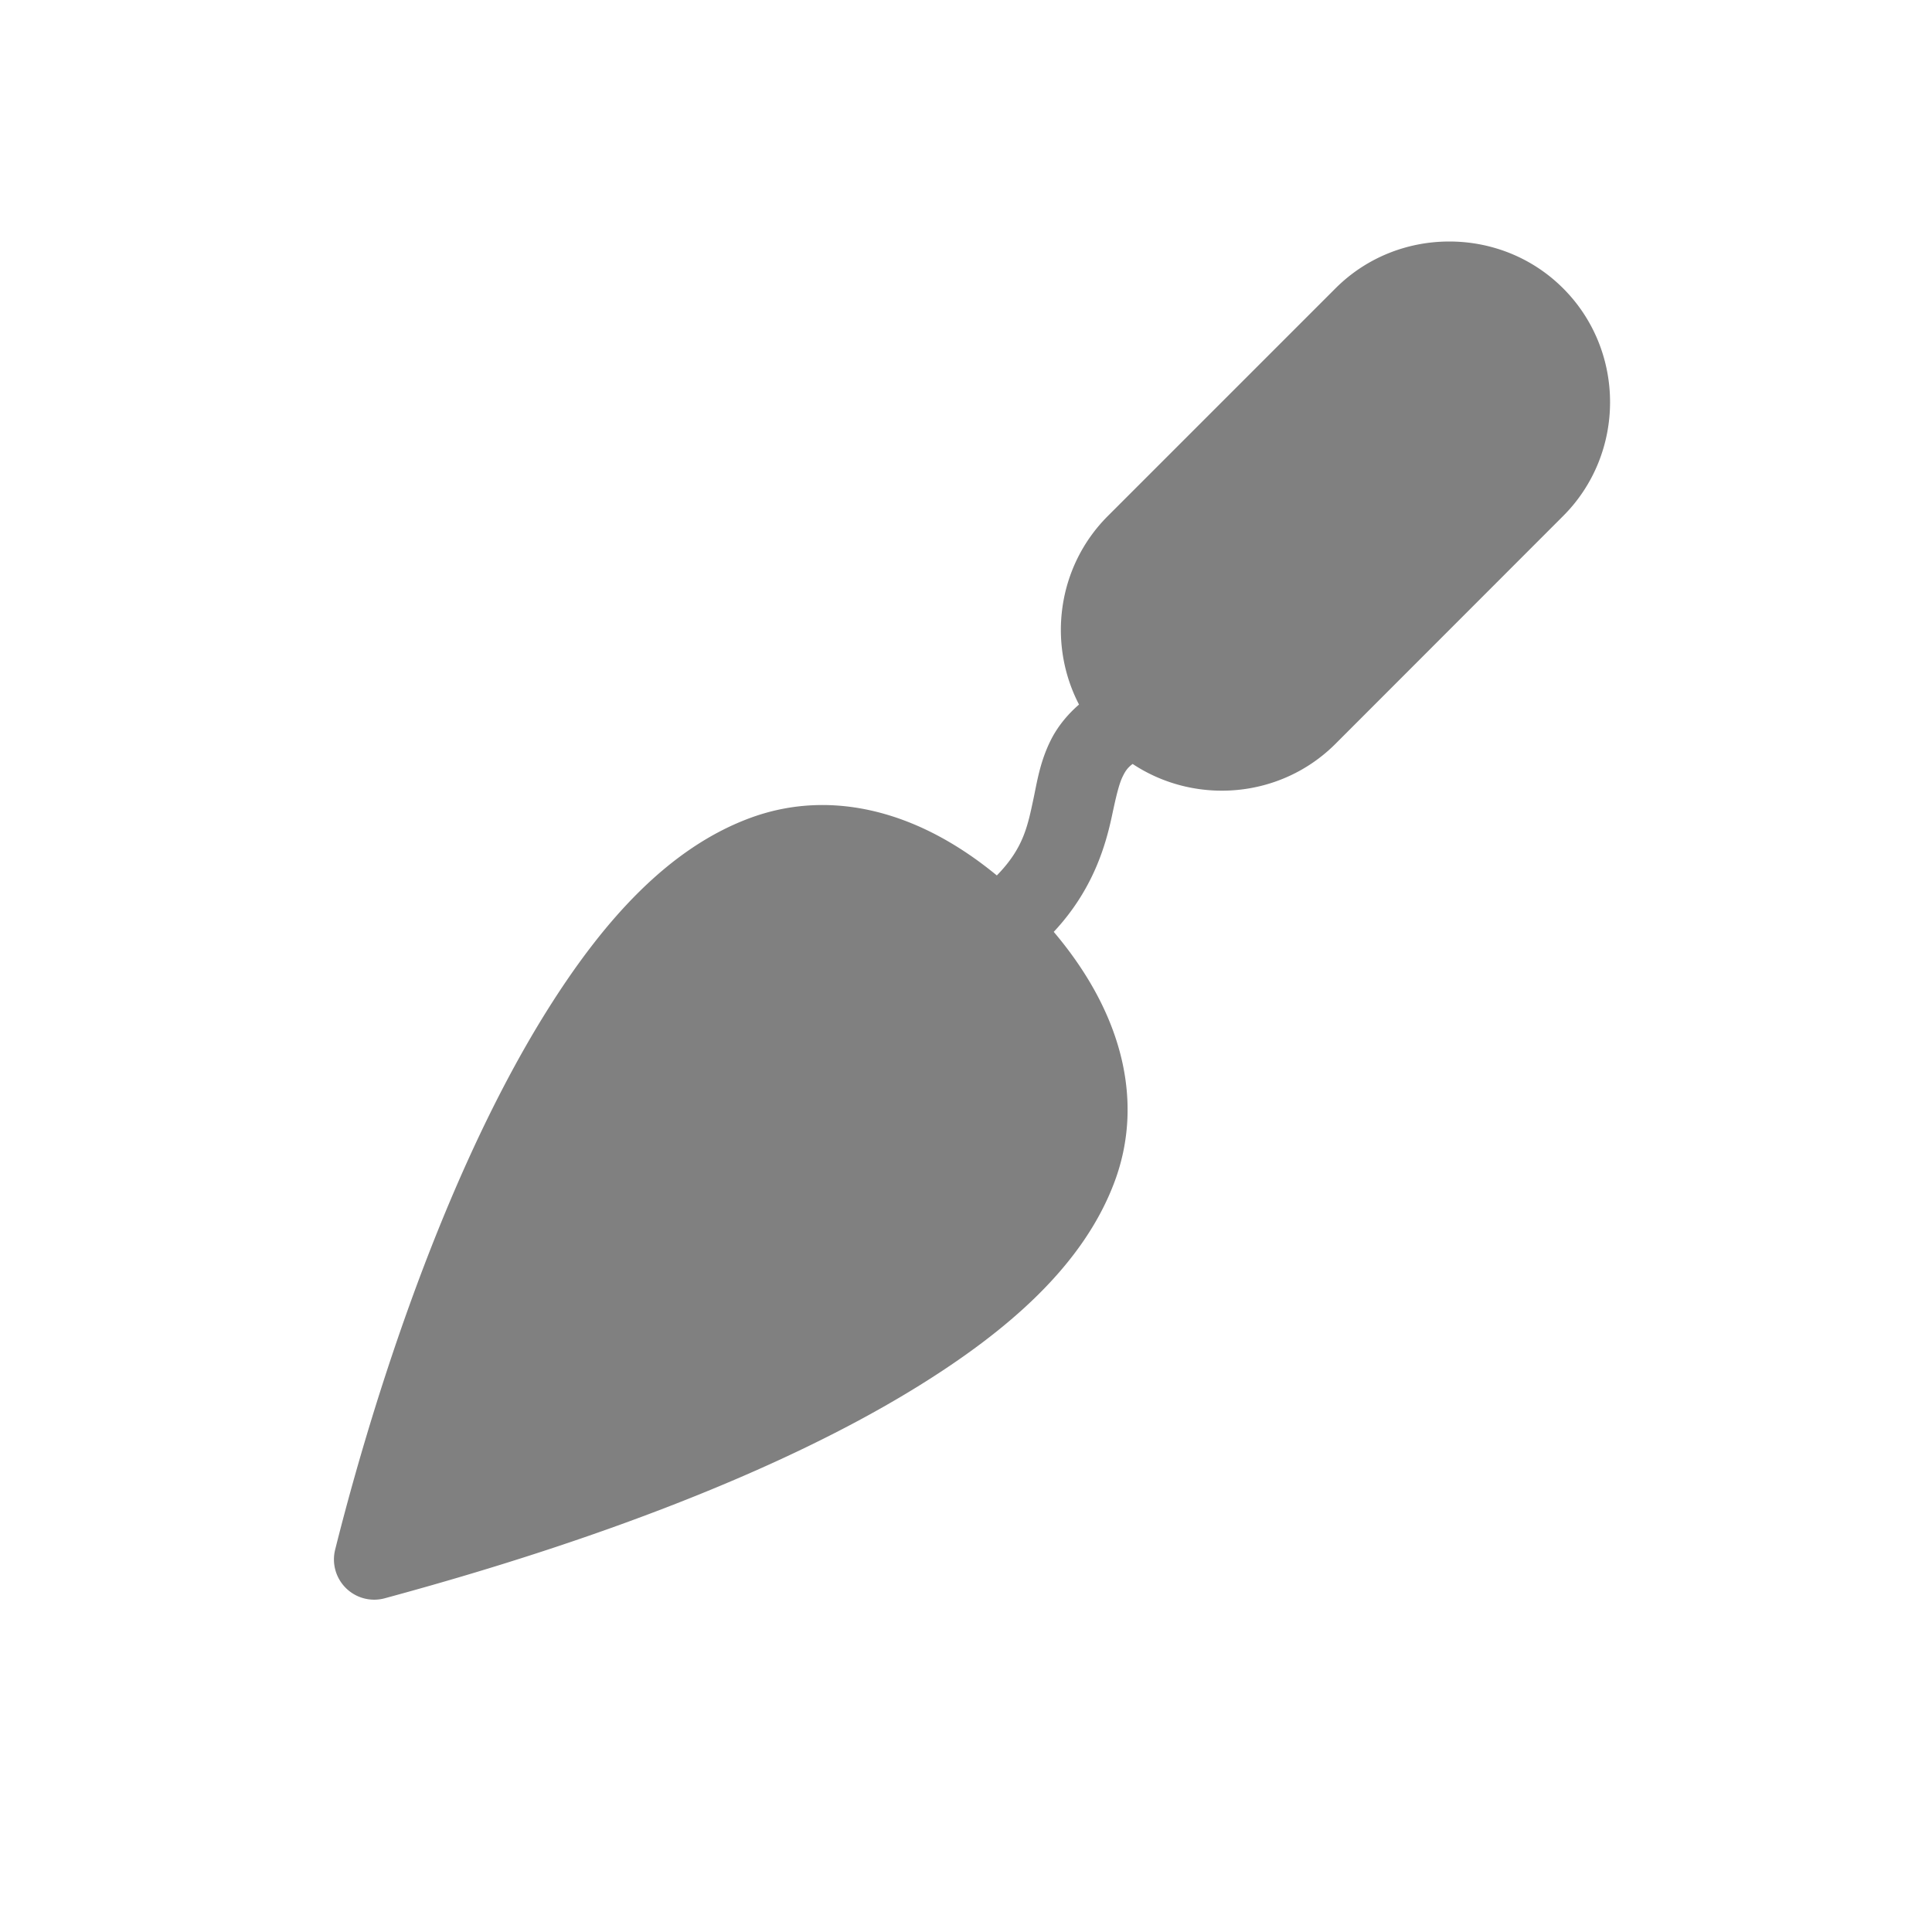 <?xml version="1.0" encoding="UTF-8" standalone="no"?>
<svg
   height="24"
   width="24"
   version="1.1"
   id="svg2063"
   sodipodi:docname="trowel-filled.svg"
   inkscape:version="1.2 (1:1.2.1+202207142221+cd75a1ee6d)"
   xmlns:inkscape="http://www.inkscape.org/namespaces/inkscape"
   xmlns:sodipodi="http://sodipodi.sourceforge.net/DTD/sodipodi-0.dtd"
   xmlns="http://www.w3.org/2000/svg"
   xmlns:svg="http://www.w3.org/2000/svg">
  <defs
     id="defs2067" />
  <sodipodi:namedview
     id="namedview2065"
     pagecolor="#ffffff"
     bordercolor="#666666"
     borderopacity="1.0"
     inkscape:showpageshadow="2"
     inkscape:pageopacity="0.0"
     inkscape:pagecheckerboard="0"
     inkscape:deskcolor="#d1d1d1"
     showgrid="true"
     inkscape:zoom="17.143047"
     inkscape:cx="1.8083133"
     inkscape:cy="-0.99165567"
     inkscape:window-width="1920"
     inkscape:window-height="1011"
     inkscape:window-x="0"
     inkscape:window-y="0"
     inkscape:window-maximized="1"
     inkscape:current-layer="svg2063">
    <inkscape:grid
       type="xygrid"
       id="grid2186" />
    <inkscape:grid
       type="xygrid"
       id="grid2190"
       dotted="true"
       spacingx="0.5"
       spacingy="0.5"
       empspacing="10" />
  </sodipodi:namedview>
  <path
     id="path7013"
     style="color:#000000;fill:#808080;fill-rule:evenodd;stroke-linecap:round;stroke-linejoin:round;-inkscape-stroke:none"
     d="M 18.004 3 C 17.491 3 16.979 3.193 16.59 3.582 L 13.762 6.41 C 13.131 7.041 13.012 7.998 13.404 8.752 C 13.249 8.886 13.129 9.041 13.051 9.199 C 12.921 9.461 12.884 9.705 12.84 9.914 C 12.766 10.263 12.714 10.537 12.383 10.875 C 11.937 10.508 11.483 10.26 11.035 10.125 C 10.453 9.949 9.882 9.962 9.355 10.148 C 8.302 10.522 7.482 11.456 6.789 12.564 C 5.404 14.781 4.525 17.805 4.164 19.248 A 0.5 0.5 0 0 0 4.781 19.854 C 6.138 19.486 9.165 18.606 11.398 17.225 C 12.515 16.534 13.463 15.719 13.85 14.668 C 14.199 13.719 13.977 12.623 13.09 11.576 C 13.58 11.052 13.736 10.5 13.816 10.121 C 13.864 9.896 13.901 9.737 13.947 9.645 C 13.978 9.582 14.005 9.538 14.07 9.49 C 14.846 10.004 15.908 9.922 16.59 9.24 L 19.418 6.41 C 20.195 5.633 20.195 4.359 19.418 3.582 C 19.029 3.193 18.517 3 18.004 3 z " />
</svg>
